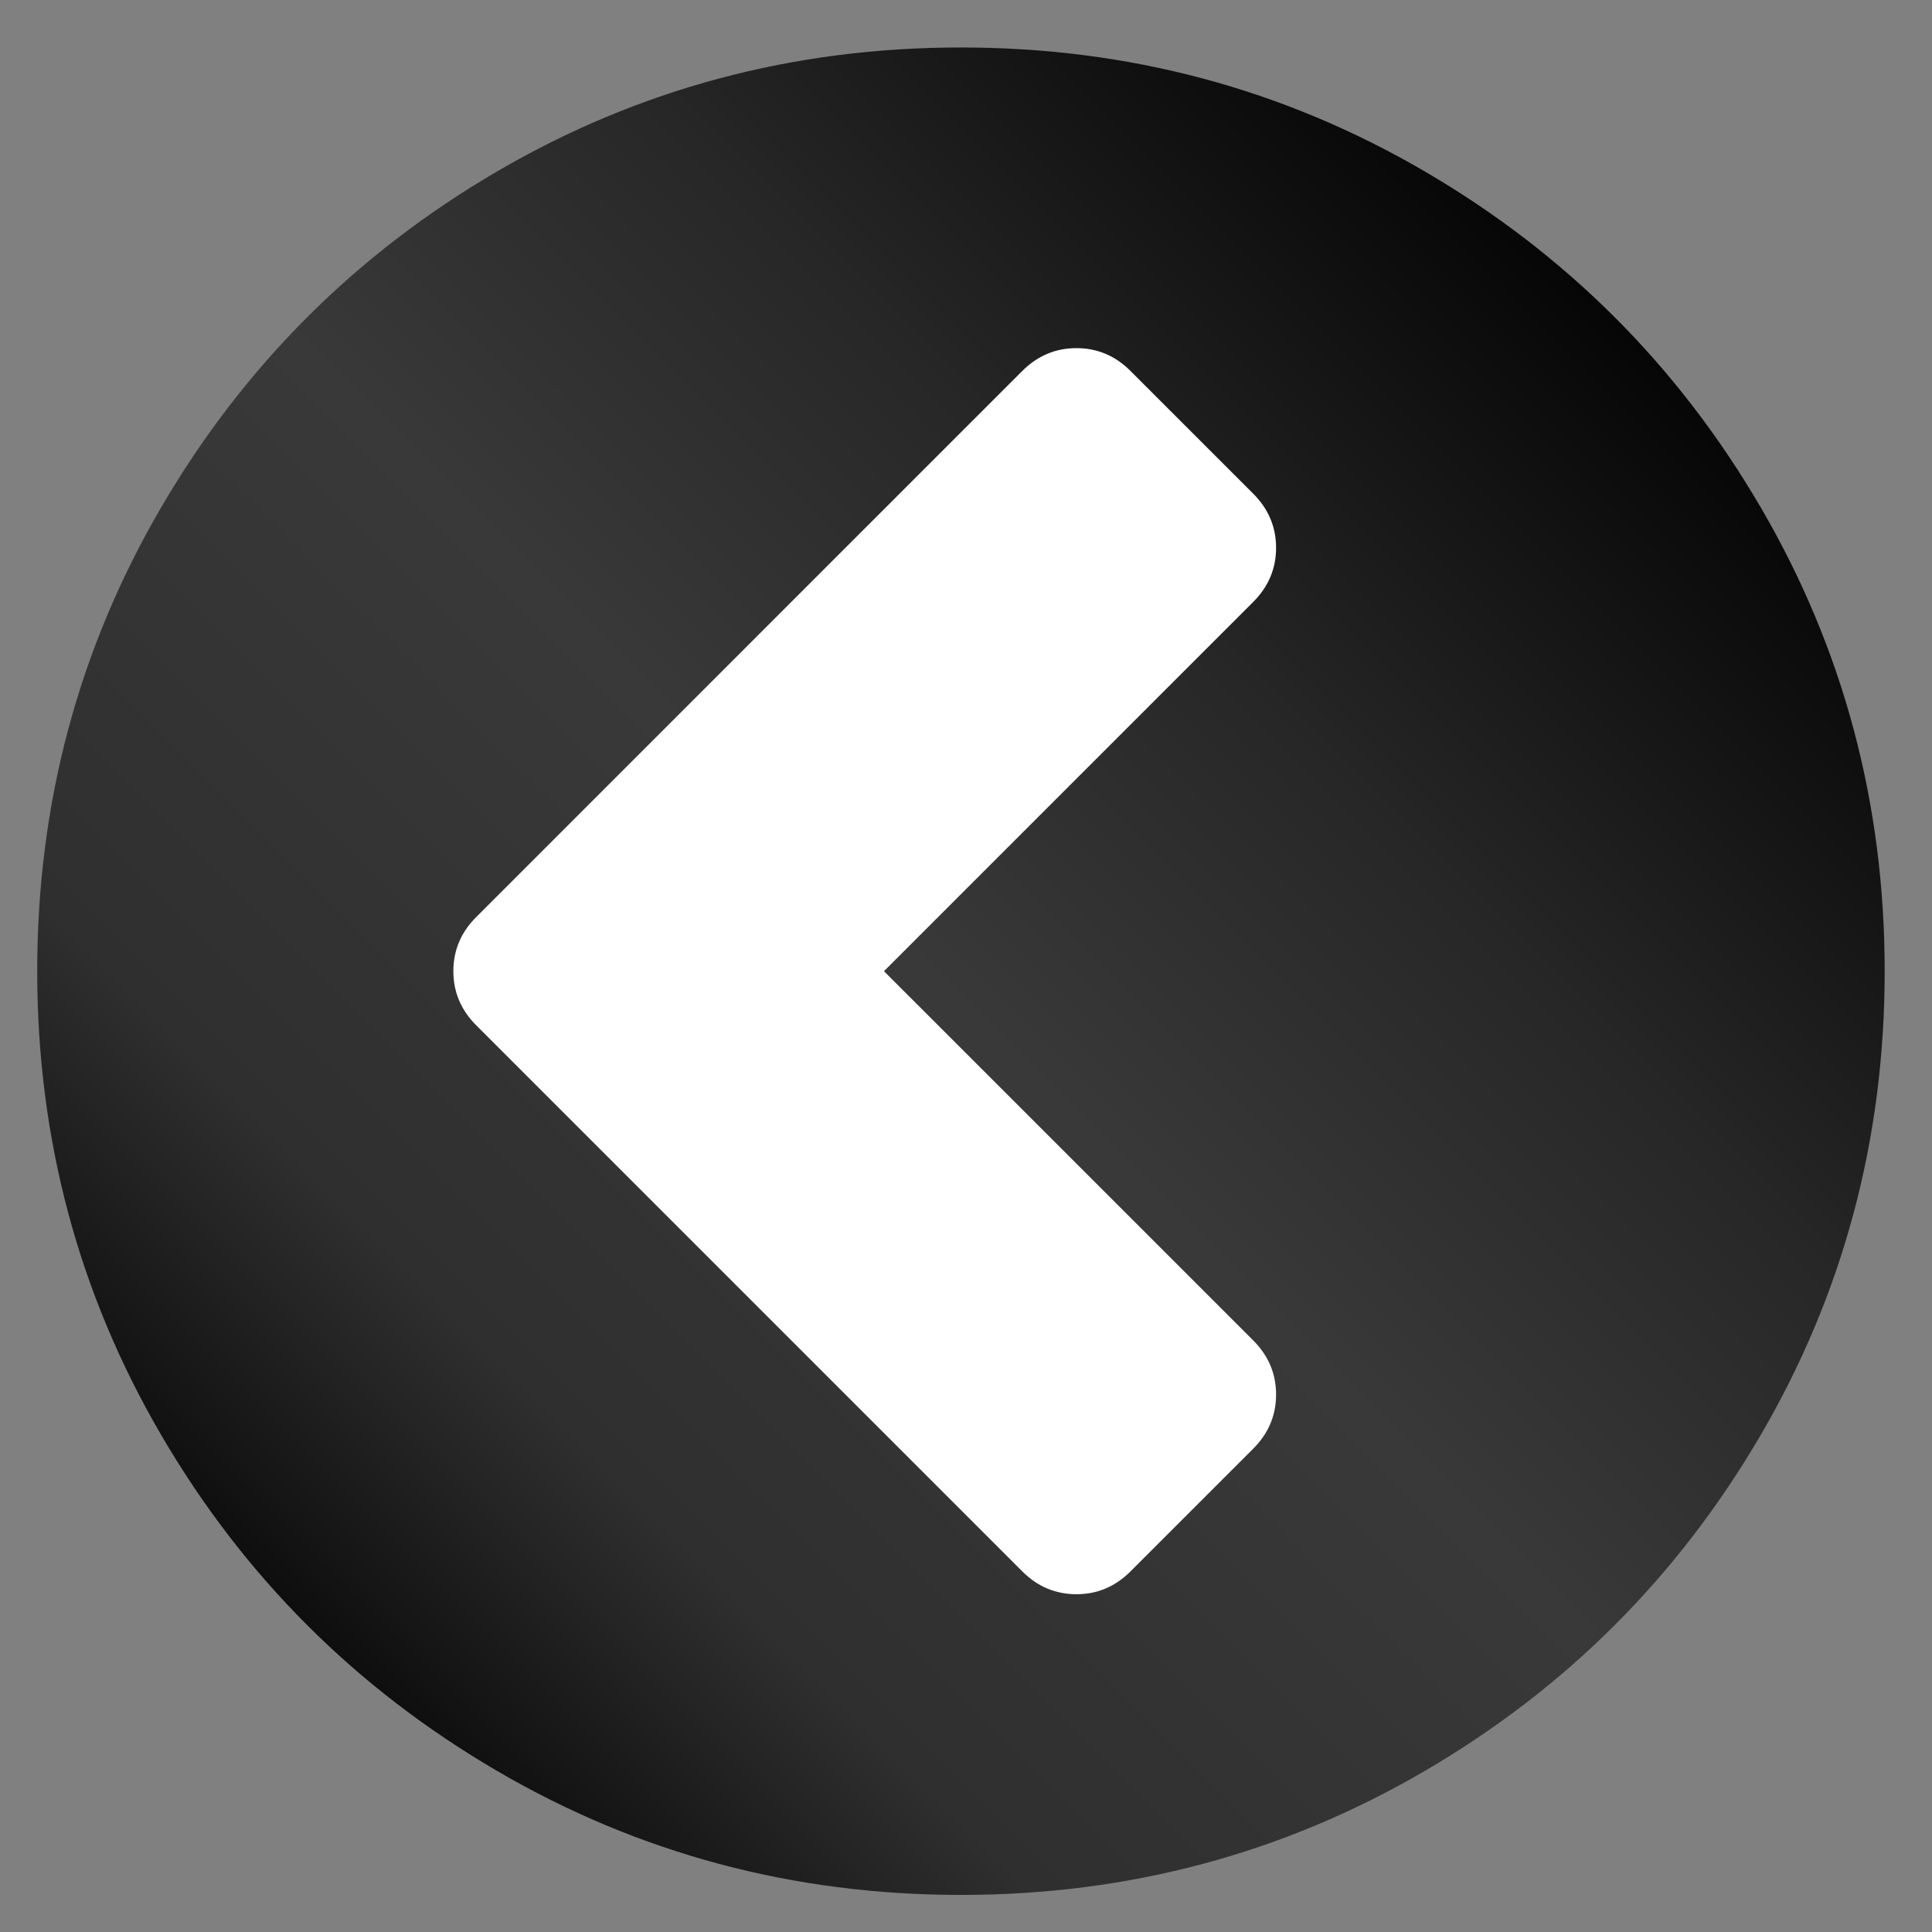 <?xml version="1.0" encoding="UTF-8" standalone="no"?>
<!-- Created with Inkscape (http://www.inkscape.org/) -->

<svg
   width="52"
   height="52"
   viewBox="0 0 13.758 13.758"
   version="1.1"
   id="svg1"
   xml:space="preserve"
   xmlns:xlink="http://www.w3.org/1999/xlink"
   xmlns="http://www.w3.org/2000/svg"
   xmlns:svg="http://www.w3.org/2000/svg"><rect x="0" y="0" width="13.758" height="13.758" fill="#808080" stroke="none"/><defs
     id="defs1"><linearGradient
       id="linearGradient17"><stop
         style="stop-color:#0e0e0e;stop-opacity:1;"
         offset="0"
         id="stop17" /><stop
         style="stop-color:#2f2f2f;stop-opacity:1;"
         offset="0.175"
         id="stop19" /><stop
         style="stop-color:#393939;stop-opacity:1;"
         offset="0.486"
         id="stop20" /><stop
         style="stop-color:#272727;stop-opacity:1;"
         offset="0.715"
         id="stop21" /><stop
         style="stop-color:#060606;stop-opacity:1;"
         offset="1"
         id="stop18" /></linearGradient><linearGradient
       xlink:href="#linearGradient17"
       id="linearGradient18"
       x1="64.222"
       y1="64.223"
       x2="374.31"
       y2="374.311"
       gradientUnits="userSpaceOnUse" /><linearGradient
       xlink:href="#linearGradient17"
       id="linearGradient21"
       gradientUnits="userSpaceOnUse"
       x1="64.222"
       y1="64.223"
       x2="374.31"
       y2="374.311" /><linearGradient
       xlink:href="#linearGradient17"
       id="linearGradient22"
       gradientUnits="userSpaceOnUse"
       x1="64.222"
       y1="64.223"
       x2="374.31"
       y2="374.311" /><linearGradient
       xlink:href="#linearGradient17"
       id="linearGradient23"
       gradientUnits="userSpaceOnUse"
       x1="64.222"
       y1="64.223"
       x2="374.31"
       y2="374.311" /><linearGradient
       xlink:href="#linearGradient17"
       id="linearGradient24"
       gradientUnits="userSpaceOnUse"
       x1="64.222"
       y1="64.223"
       x2="374.31"
       y2="374.311" /><linearGradient
       xlink:href="#linearGradient17"
       id="linearGradient25"
       gradientUnits="userSpaceOnUse"
       x1="64.222"
       y1="64.223"
       x2="374.31"
       y2="374.311" /><linearGradient
       xlink:href="#linearGradient17"
       id="linearGradient26"
       gradientUnits="userSpaceOnUse"
       x1="64.222"
       y1="64.223"
       x2="374.31"
       y2="374.311" /><linearGradient
       xlink:href="#linearGradient17"
       id="linearGradient27"
       gradientUnits="userSpaceOnUse"
       x1="64.222"
       y1="64.223"
       x2="374.31"
       y2="374.311" /><linearGradient
       xlink:href="#linearGradient17"
       id="linearGradient28"
       gradientUnits="userSpaceOnUse"
       x1="64.222"
       y1="64.223"
       x2="374.31"
       y2="374.311" /><linearGradient
       xlink:href="#linearGradient17"
       id="linearGradient29"
       gradientUnits="userSpaceOnUse"
       x1="64.222"
       y1="64.223"
       x2="374.31"
       y2="374.311" /><linearGradient
       xlink:href="#linearGradient17"
       id="linearGradient30"
       gradientUnits="userSpaceOnUse"
       x1="64.222"
       y1="64.223"
       x2="374.31"
       y2="374.311" /><linearGradient
       xlink:href="#linearGradient17"
       id="linearGradient31"
       gradientUnits="userSpaceOnUse"
       x1="64.222"
       y1="64.223"
       x2="374.31"
       y2="374.311" /><linearGradient
       xlink:href="#linearGradient17"
       id="linearGradient32"
       gradientUnits="userSpaceOnUse"
       x1="64.222"
       y1="64.223"
       x2="374.31"
       y2="374.311" /><linearGradient
       xlink:href="#linearGradient17"
       id="linearGradient33"
       gradientUnits="userSpaceOnUse"
       x1="64.222"
       y1="64.223"
       x2="374.31"
       y2="374.311" /><linearGradient
       xlink:href="#linearGradient17"
       id="linearGradient34"
       gradientUnits="userSpaceOnUse"
       x1="64.222"
       y1="64.223"
       x2="374.31"
       y2="374.311" /><linearGradient
       xlink:href="#linearGradient17"
       id="linearGradient35"
       gradientUnits="userSpaceOnUse"
       x1="64.222"
       y1="64.223"
       x2="374.31"
       y2="374.311" /><linearGradient
       xlink:href="#linearGradient17"
       id="linearGradient36"
       gradientUnits="userSpaceOnUse"
       x1="64.222"
       y1="64.223"
       x2="374.31"
       y2="374.311" /><linearGradient
       xlink:href="#linearGradient17"
       id="linearGradient37"
       gradientUnits="userSpaceOnUse"
       x1="64.222"
       y1="64.223"
       x2="374.31"
       y2="374.311" /></defs><g
     id="layer1"><g
       id="g37"
       transform="rotate(-90,31.042,74.201)"><circle
         style="fill:#ffffff;stroke-width:0.568;stroke-linecap:round;stroke-miterlimit:2.7;paint-order:stroke fill markers"
         id="path17"
         cx="98.184"
         cy="49.782"
         r="5.116" /><g
         id="g17"
         transform="matrix(0.03,0,0,0.03,91.749,43.424)"
         style="fill:url(#linearGradient18)"><g
           id="g1"
           style="fill:url(#linearGradient22)">
	<path
   d="M 409.133,109.203 C 389.525,75.611 362.928,49.014 329.335,29.407 295.736,9.801 259.058,0 219.273,0 179.492,0 142.803,9.801 109.21,29.407 75.615,49.011 49.018,75.608 29.41,109.203 9.801,142.8 0,179.489 0,219.267 c 0,39.78 9.804,76.463 29.407,110.062 19.607,33.592 46.204,60.189 79.799,79.798 33.597,19.605 70.283,29.407 110.063,29.407 39.78,0 76.47,-9.802 110.065,-29.407 33.593,-19.602 60.189,-46.206 79.795,-79.798 19.603,-33.596 29.403,-70.284 29.403,-110.062 0.001,-39.782 -9.8,-76.472 -29.399,-110.064 z m -47.393,150.314 -29.123,29.129 c -3.621,3.614 -7.901,5.424 -12.847,5.424 -4.948,0 -9.236,-1.81 -12.847,-5.424 l -87.654,-87.653 -87.646,87.653 c -3.616,3.614 -7.898,5.424 -12.847,5.424 -4.95,0 -9.233,-1.81 -12.85,-5.424 l -29.12,-29.129 c -3.617,-3.607 -5.426,-7.898 -5.426,-12.847 0,-4.942 1.809,-9.227 5.426,-12.848 l 129.62,-129.616 c 3.617,-3.617 7.898,-5.424 12.847,-5.424 4.949,0 9.238,1.807 12.846,5.424 L 361.74,233.822 c 3.613,3.621 5.424,7.905 5.424,12.848 0,4.948 -1.807,9.239 -5.424,12.847 z"
   id="path1"
   style="fill:url(#linearGradient21)" />
</g><g
           id="g2"
           style="fill:url(#linearGradient23)">
</g><g
           id="g3"
           style="fill:url(#linearGradient24)">
</g><g
           id="g4"
           style="fill:url(#linearGradient25)">
</g><g
           id="g5"
           style="fill:url(#linearGradient26)">
</g><g
           id="g6"
           style="fill:url(#linearGradient27)">
</g><g
           id="g7"
           style="fill:url(#linearGradient28)">
</g><g
           id="g8"
           style="fill:url(#linearGradient29)">
</g><g
           id="g9"
           style="fill:url(#linearGradient30)">
</g><g
           id="g10"
           style="fill:url(#linearGradient31)">
</g><g
           id="g11"
           style="fill:url(#linearGradient32)">
</g><g
           id="g12"
           style="fill:url(#linearGradient33)">
</g><g
           id="g13"
           style="fill:url(#linearGradient34)">
</g><g
           id="g14"
           style="fill:url(#linearGradient35)">
</g><g
           id="g15"
           style="fill:url(#linearGradient36)">
</g><g
           id="g16"
           style="fill:url(#linearGradient37)">
</g></g></g></g></svg>
